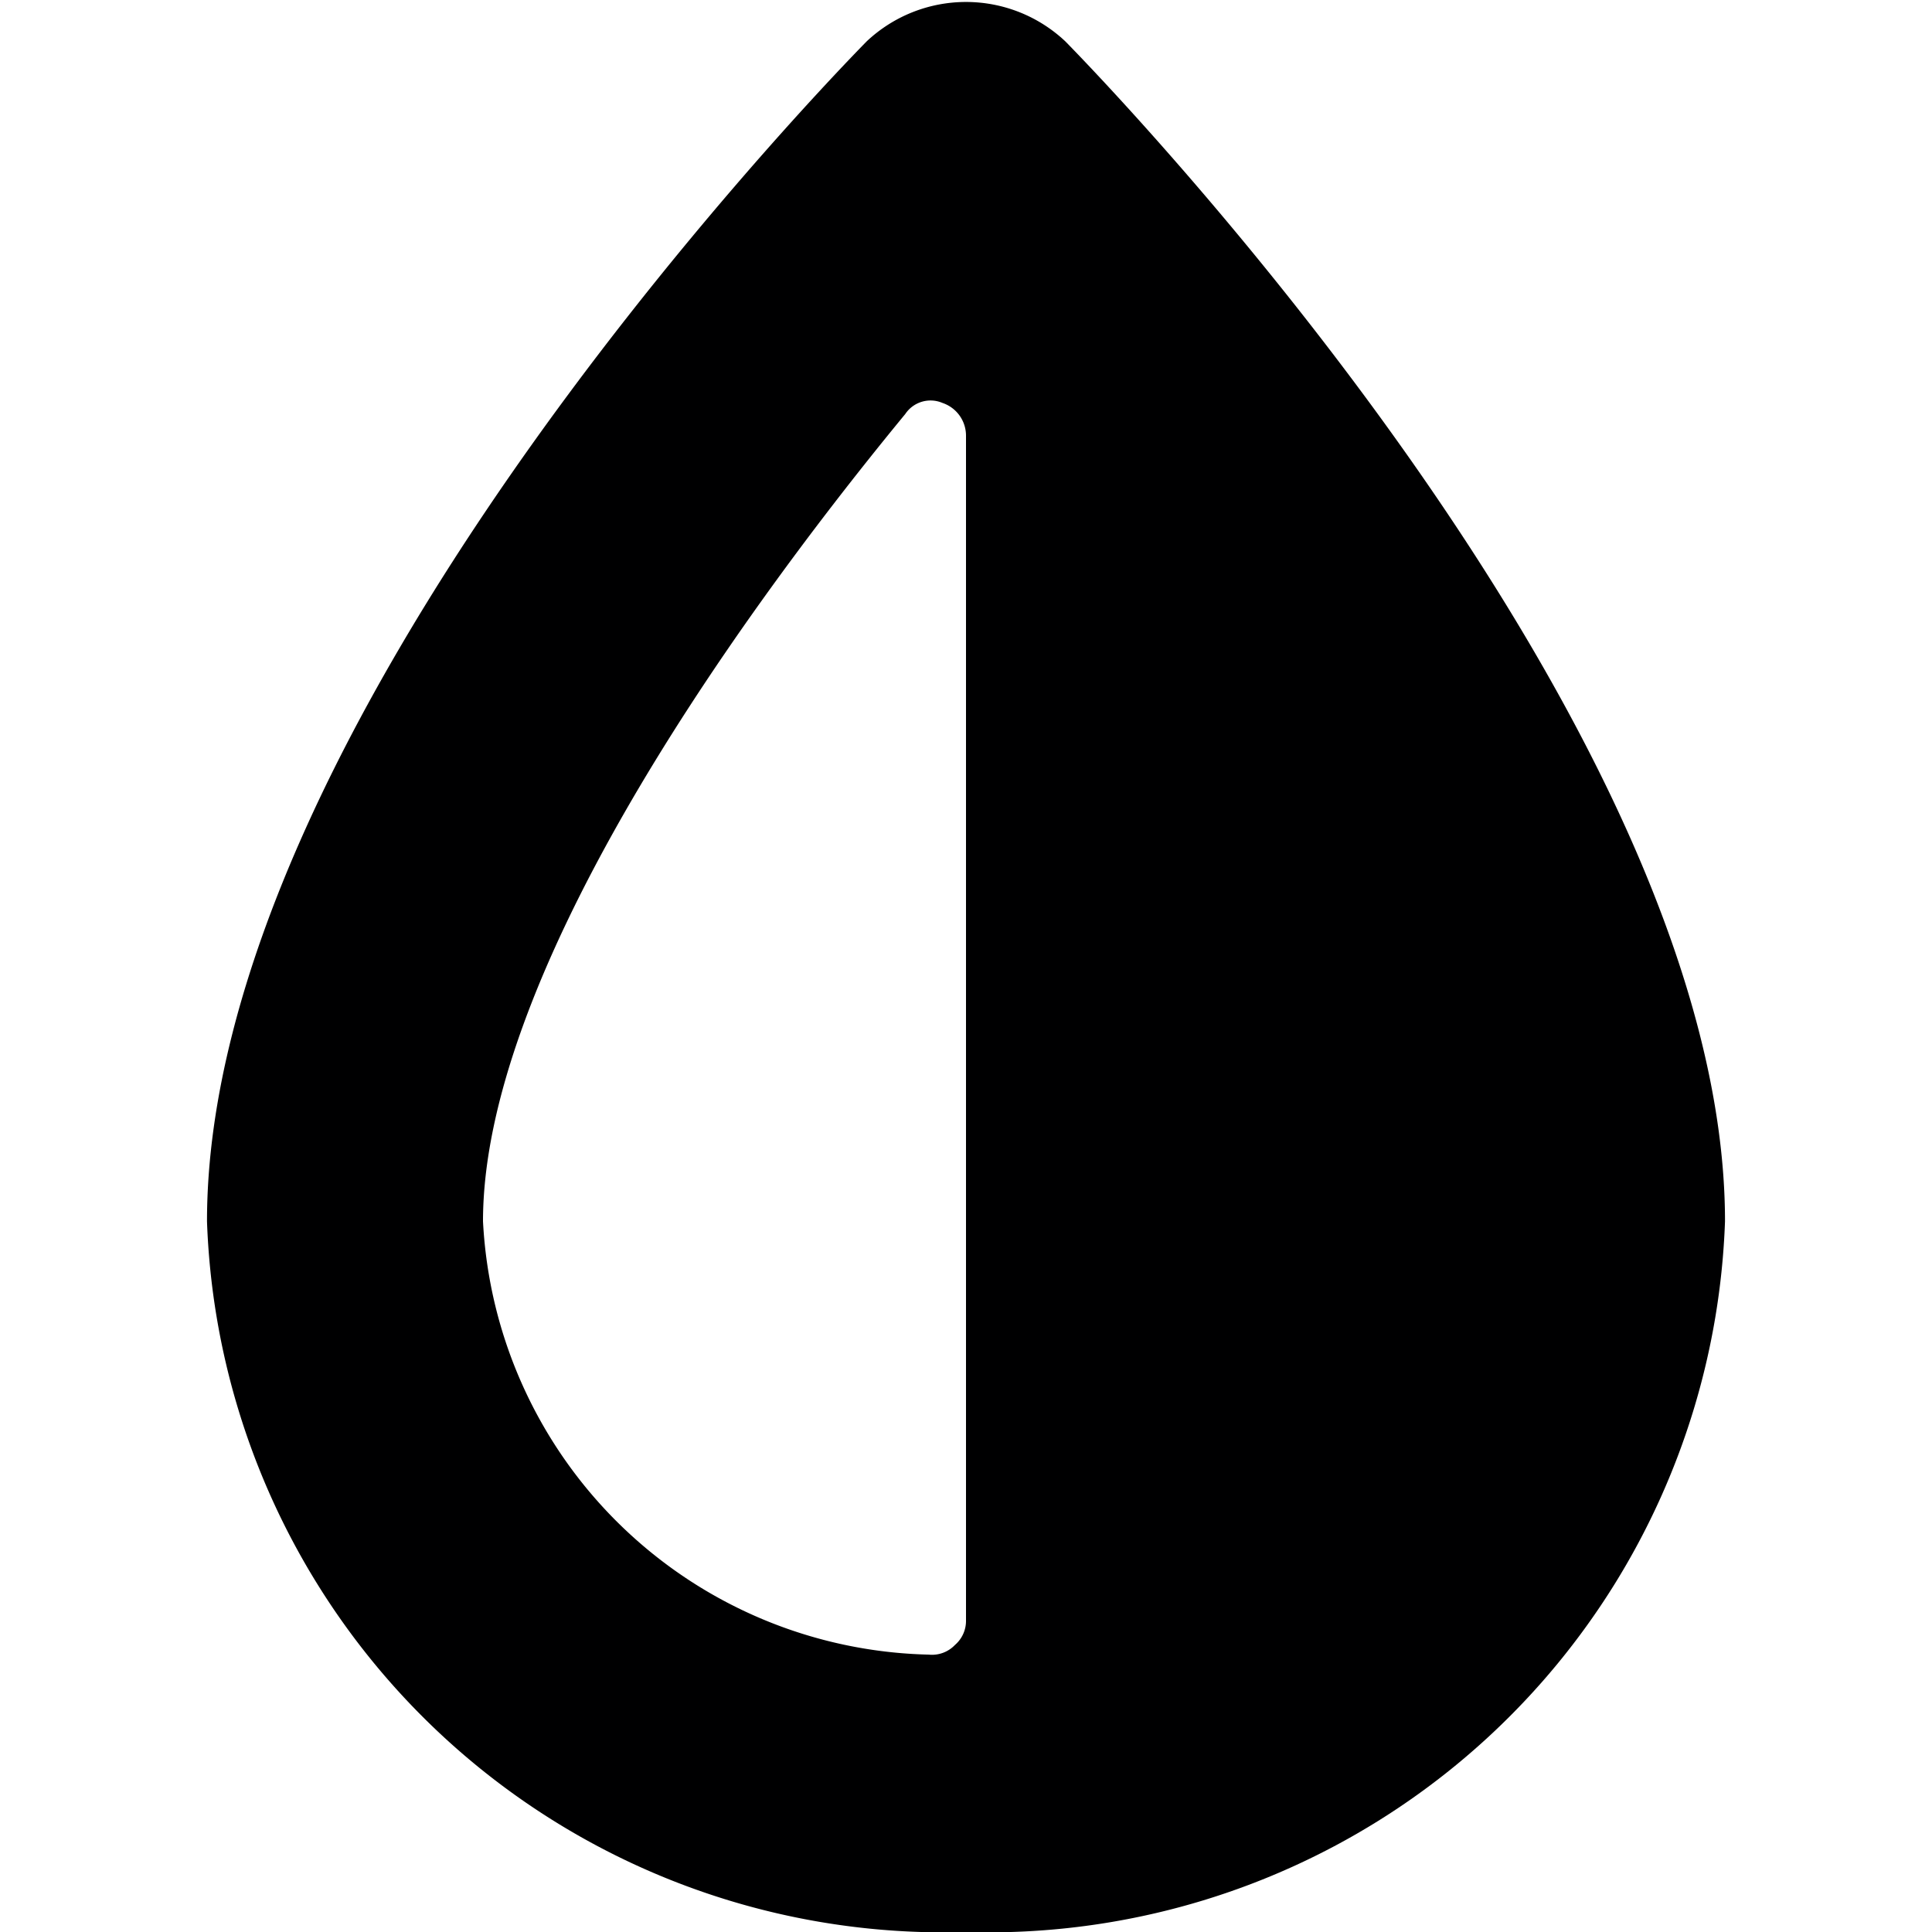 <svg xmlns="http://www.w3.org/2000/svg" viewBox="0 0 14 14">
  <path d="M7.72.3A1.05,1.05,0,0,0,6.28.3c-.49.5-4.78,5-4.78,8.55A5.34,5.34,0,0,0,7,14a5.34,5.34,0,0,0,5.5-5.15C12.5,5.31,8.21.8,7.72.3ZM3.5,8.85C3.5,7.12,5.21,4.64,6.56,3a.22.22,0,0,1,.27-.08A.25.25,0,0,1,7,3.16v8.58a.23.23,0,0,1-.08.18.23.23,0,0,1-.19.07A3.31,3.31,0,0,1,3.5,8.85Z" style="fill: #000001"/>
</svg>
